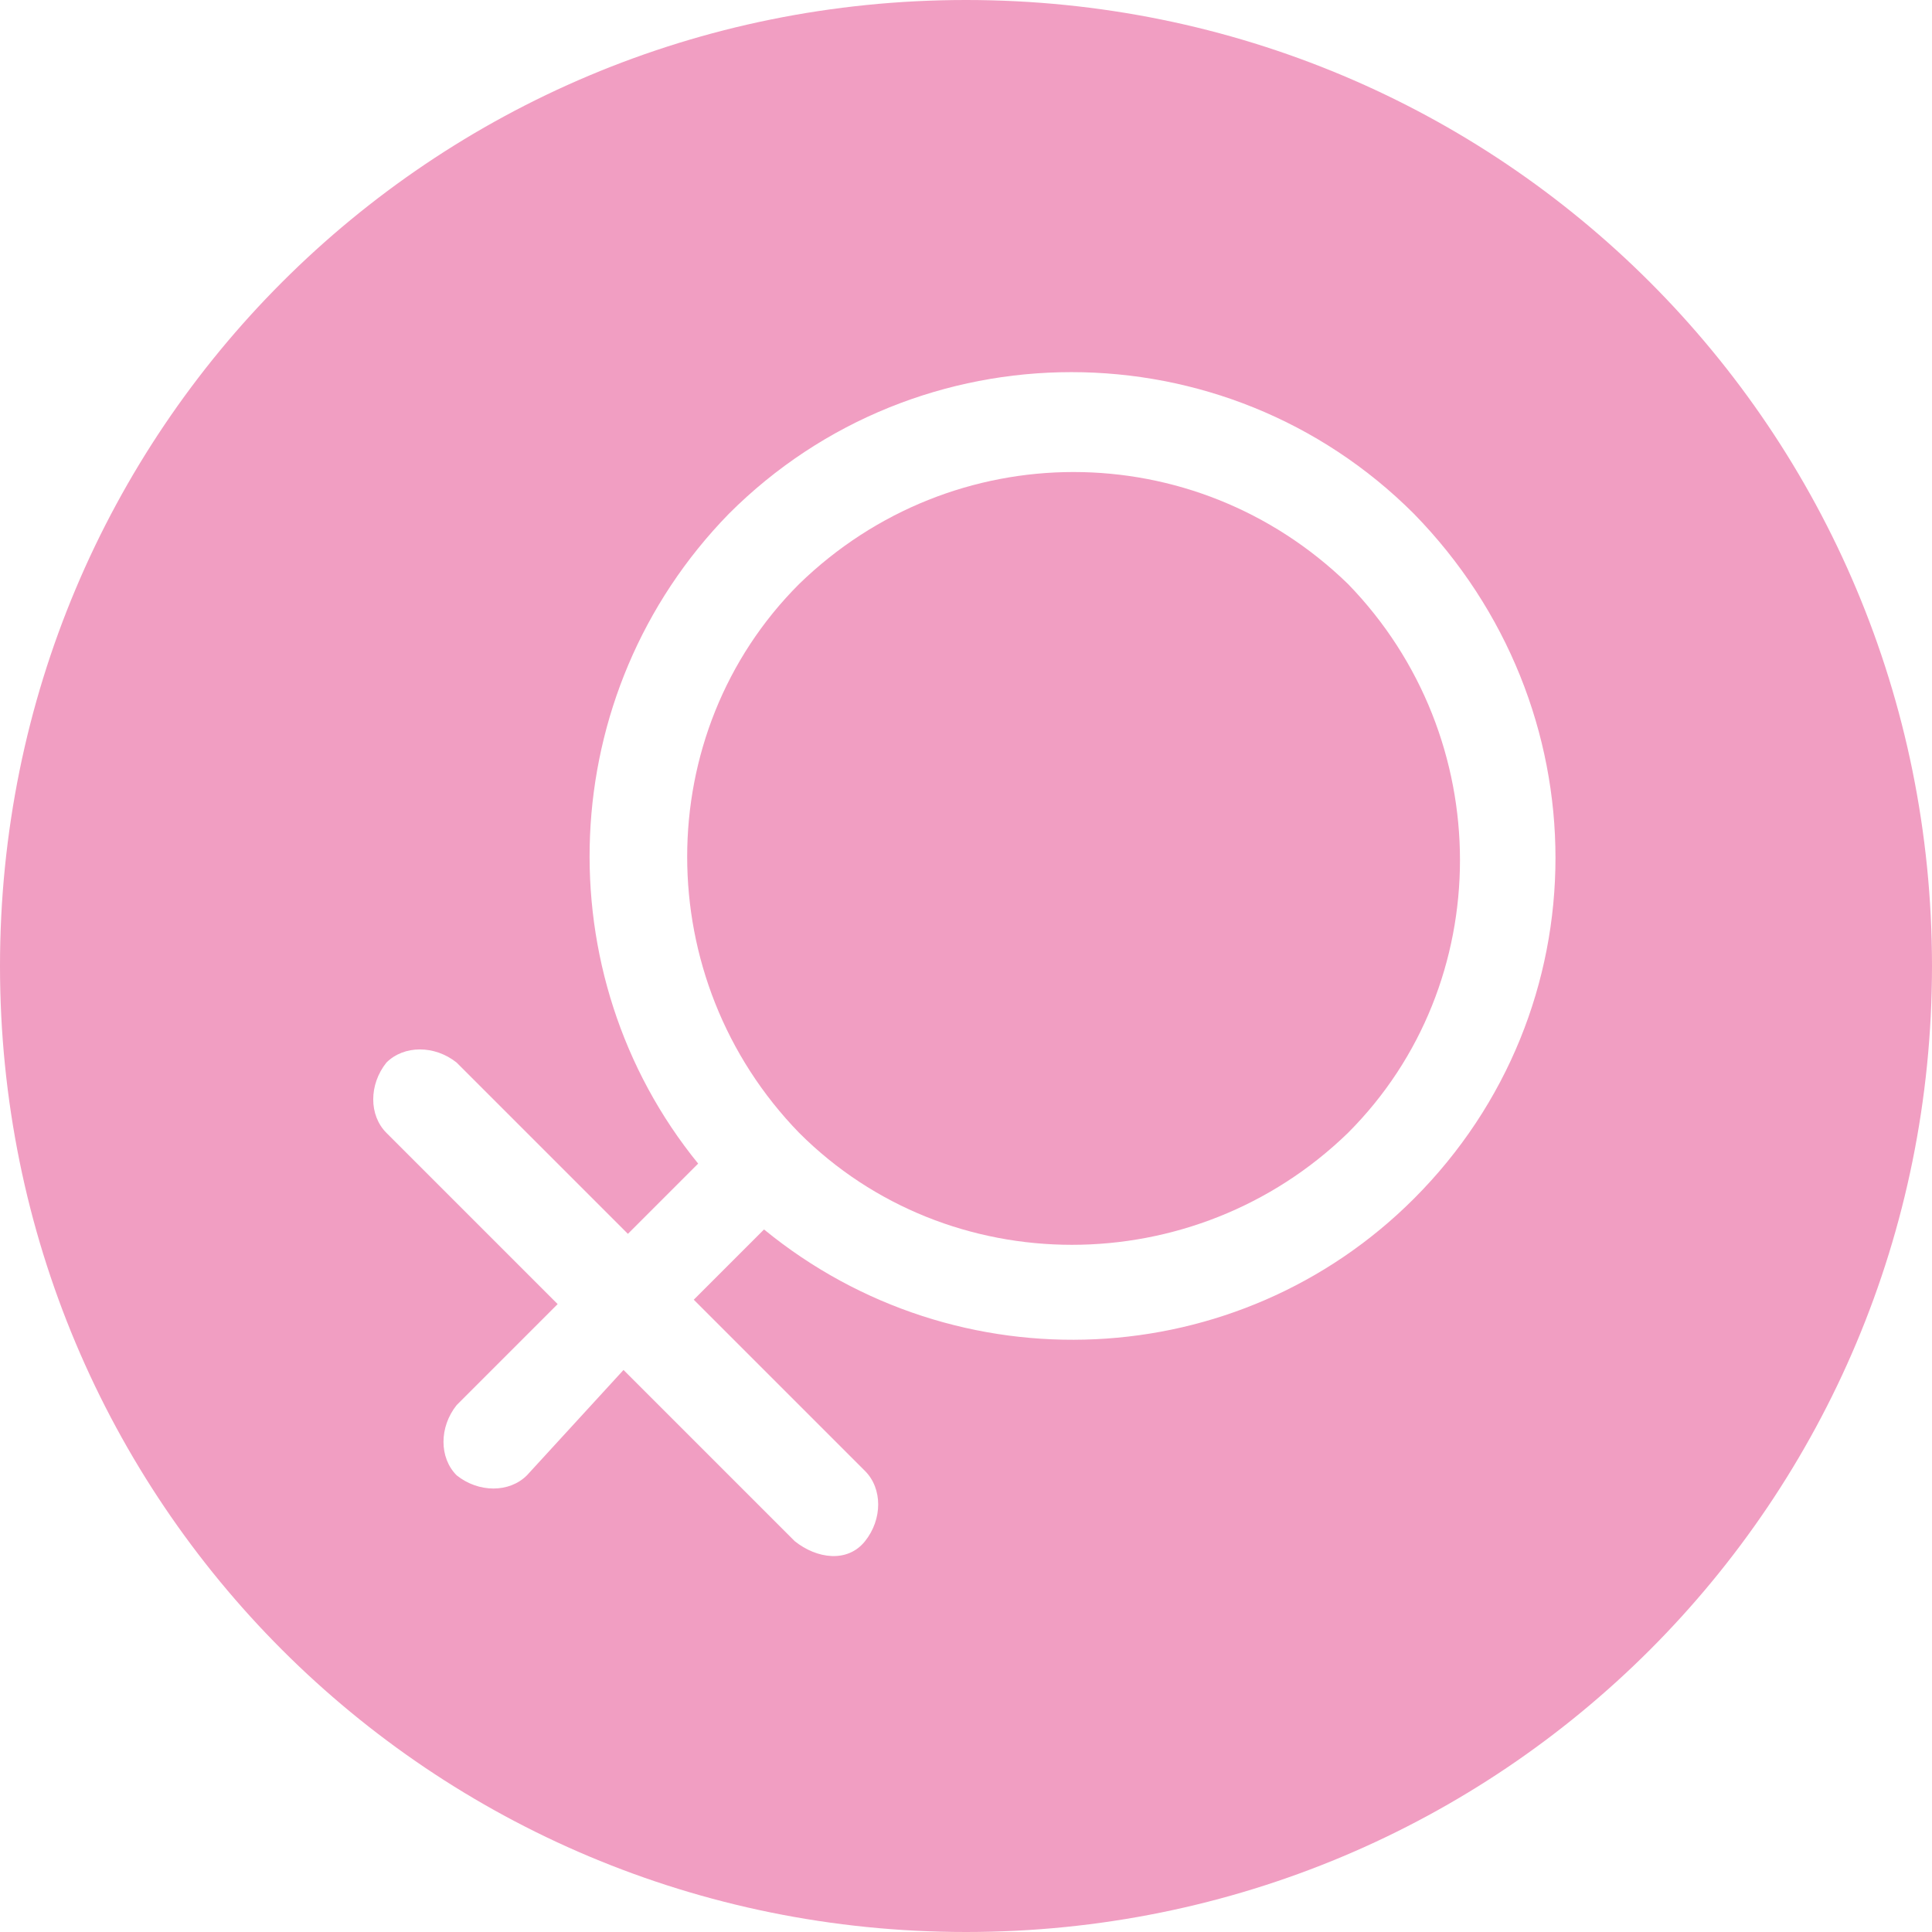 <?xml version="1.0" standalone="no"?><!DOCTYPE svg PUBLIC "-//W3C//DTD SVG 1.1//EN" "http://www.w3.org/Graphics/SVG/1.1/DTD/svg11.dtd"><svg t="1491726856558" class="icon" style="" viewBox="0 0 1024 1024" version="1.1" xmlns="http://www.w3.org/2000/svg" p-id="4978" xmlns:xlink="http://www.w3.org/1999/xlink" width="81" height="81"><defs><style type="text/css"></style></defs><path d="M423.564 309.527c-79.127 79.127-79.127 209.455 0 290.909 79.127 79.127 209.455 79.127 290.909 0 79.127-79.127 79.127-209.455 0-290.909-81.455-79.127-209.455-79.127-290.909 0z" fill="#F19EC2" p-id="4979"></path><path d="M512 0C228.073 0 0 228.073 0 512s228.073 512 512 512 512-228.073 512-512S795.927 0 512 0z m237.382 635.345c-93.091 93.091-242.036 100.073-344.436 16.291l-37.236 37.236 90.764 90.764c9.309 9.309 9.309 25.6 0 37.236s-25.6 9.309-37.236 0l-90.764-90.764-51.2 55.855c-9.309 9.309-25.6 9.309-37.236 0-9.309-9.309-9.309-25.6 0-37.236l53.527-53.527-90.764-90.764c-9.309-9.309-9.309-25.6 0-37.236 9.309-9.309 25.6-9.309 37.236 0l90.764 90.764 37.236-37.236c-81.455-100.073-76.8-249.018 16.291-344.436 100.073-100.073 262.982-100.073 363.055 0 100.073 102.4 100.073 262.982 0 363.055z" fill="#F19EC2" p-id="4980"></path></svg>
